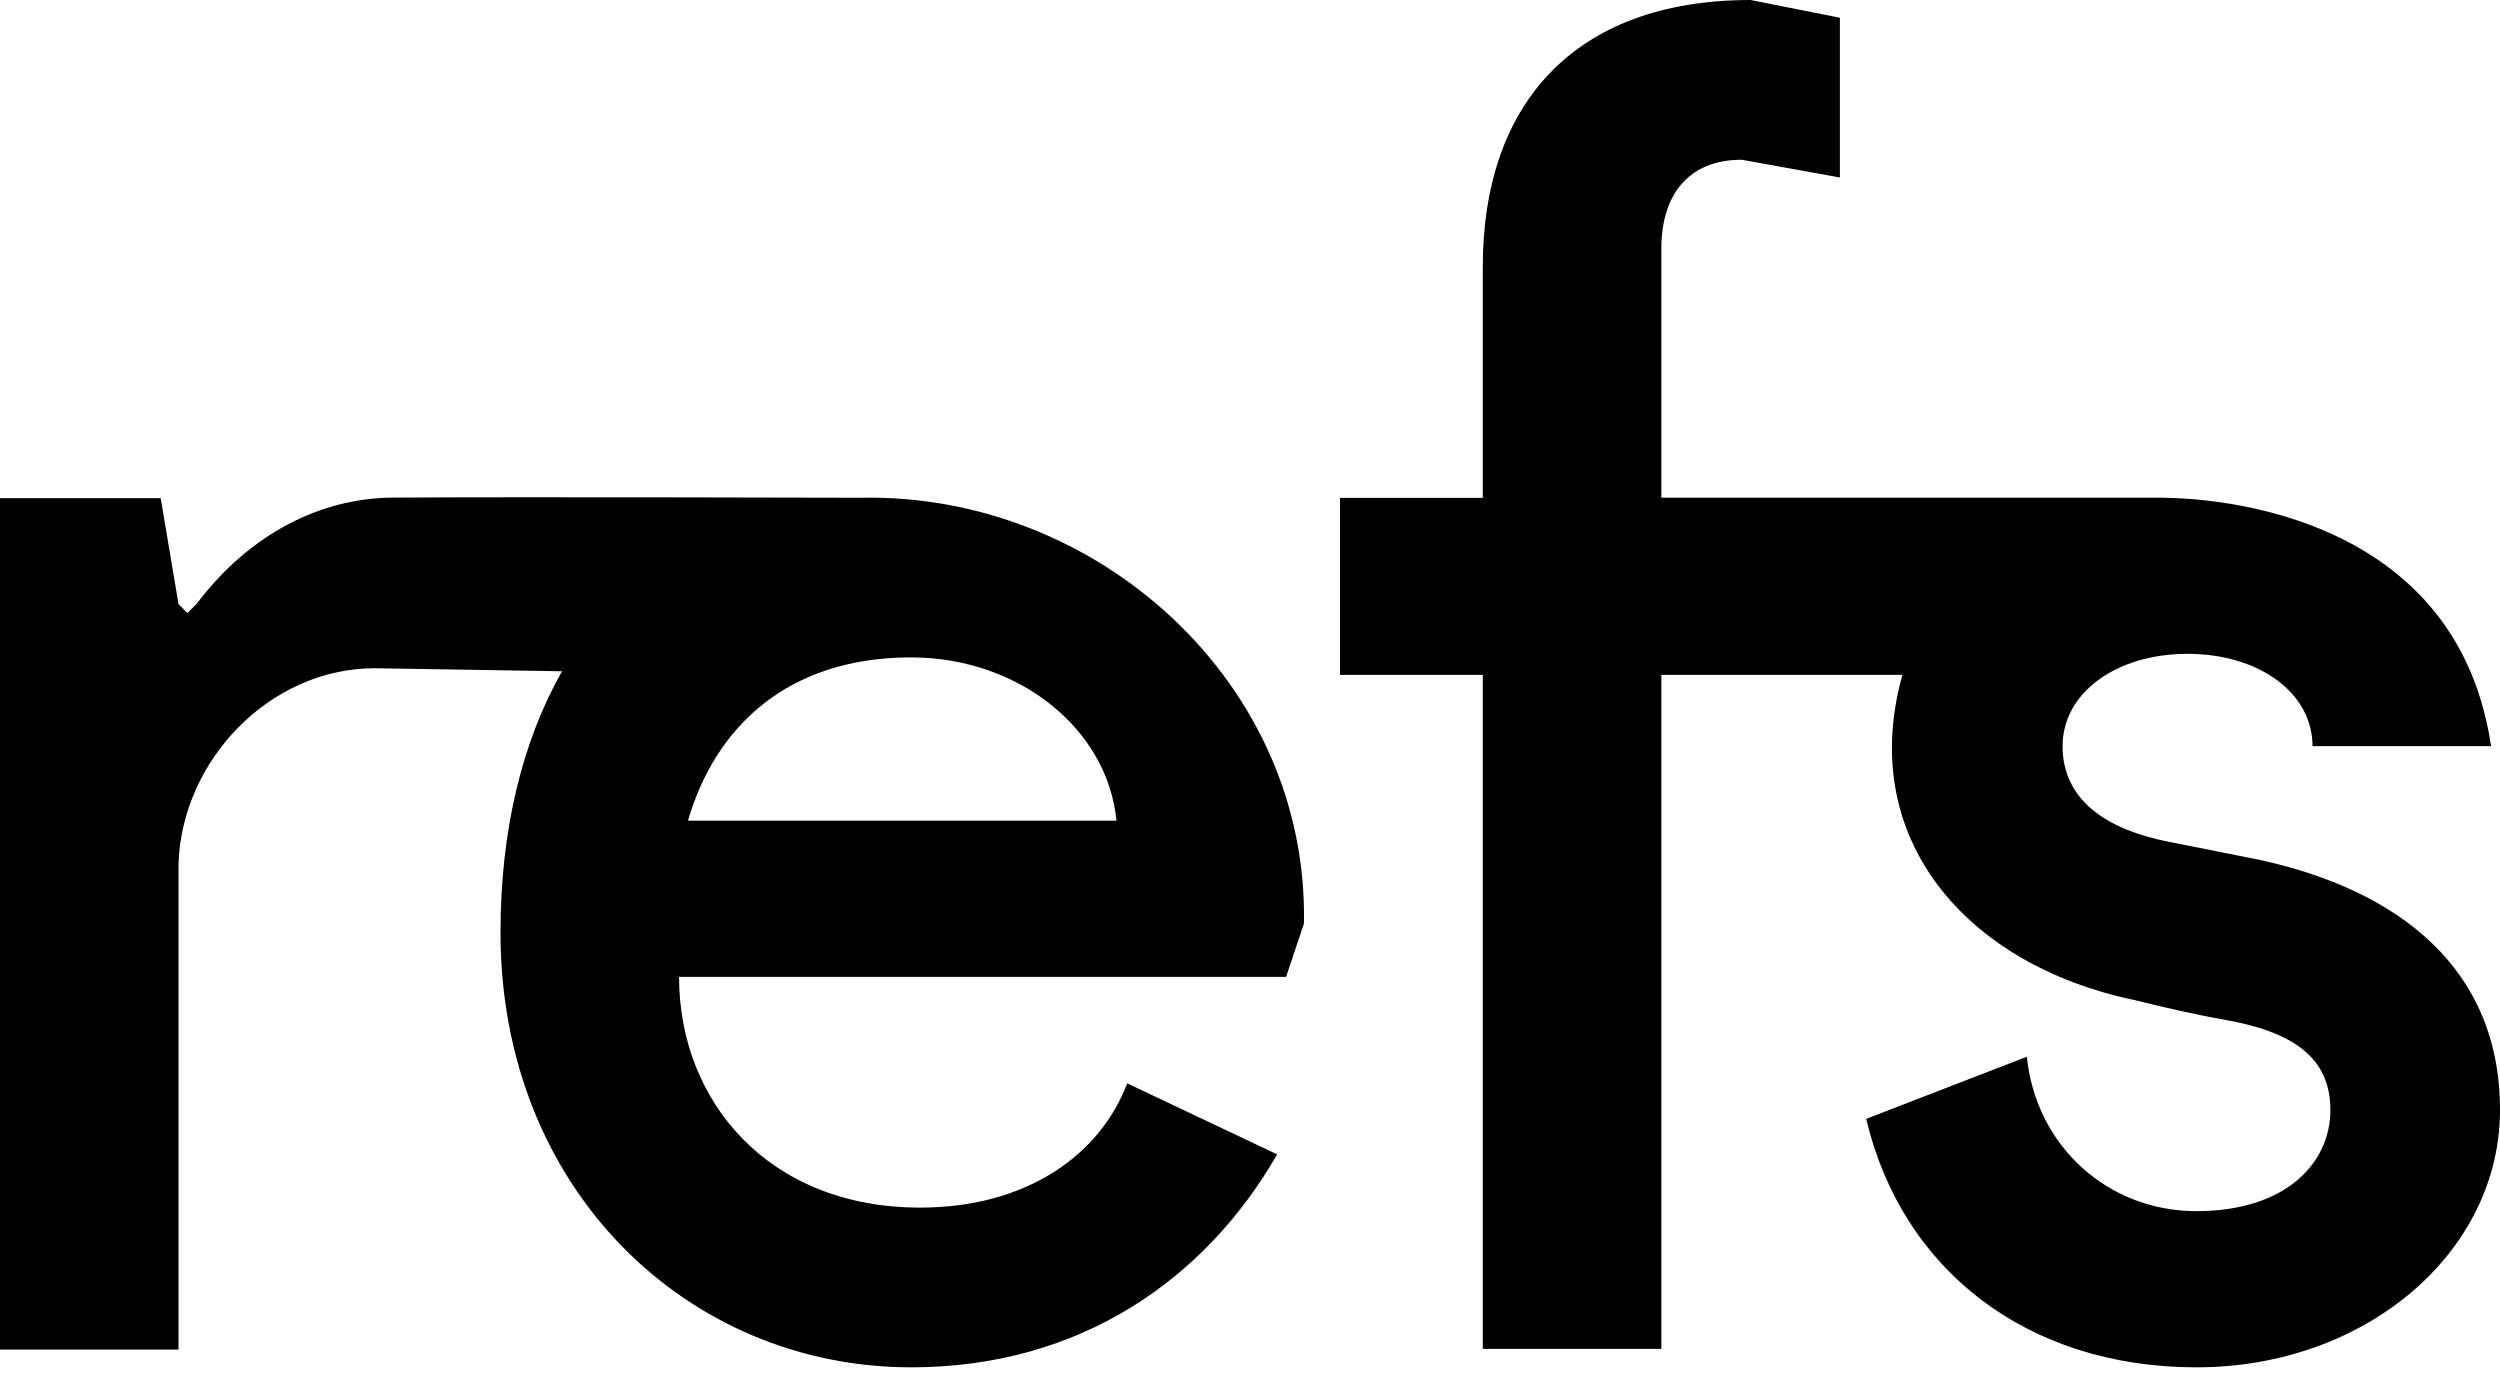 <svg width="90" height="50" viewBox="0 0 90 50" fill="none" xmlns="http://www.w3.org/2000/svg">
<path fill-rule="evenodd" clip-rule="evenodd" d="M48.239 17.923V24.295H53.381V48.56H59.809V24.295H68.488C66.834 30.173 70.782 34.735 76.824 35.998C77.852 36.253 78.945 36.509 80.037 36.701C82.609 37.148 83.894 38.106 83.894 39.959C83.894 41.876 82.287 43.601 79.073 43.601C75.86 43.601 73.289 41.237 72.967 38.042L67.183 40.279C68.468 45.71 72.967 49.224 79.073 49.224C85.179 49.224 90 45.071 90 39.959C90 34.848 86.336 32.036 81.323 30.95L78.109 30.311C75.795 29.864 74.253 28.778 74.253 26.861C74.253 24.944 76.181 23.538 78.752 23.538C81.323 23.538 83.251 24.944 83.251 26.861H89.679C88.303 17.577 77.78 17.945 77.793 17.916L59.809 17.916V8.945C59.809 7.029 60.773 5.751 62.701 5.751L66.236 6.39V0.639L63.022 0C56.595 0 53.381 3.834 53.381 9.584V17.923H48.239ZM46.299 35.167H24.446C24.446 39.64 27.66 43.474 33.123 43.474C36.979 43.474 39.614 41.557 40.579 39.001L45.978 41.557C43.407 46.029 38.907 49.224 32.801 49.224C24.767 49.224 18.018 42.835 18.018 33.57C18.018 29.916 18.788 26.71 20.233 24.166L13.498 24.056C9.705 24.056 6.556 27.372 6.427 31.078V48.585H0V17.933H5.785L6.427 21.749L6.749 22.069L7.07 21.749C8.998 19.193 11.569 17.93 14.14 17.914C18.918 17.884 30.683 17.919 30.992 17.919C39.487 17.746 47.114 24.563 46.942 33.25L46.299 35.167ZM32.801 23.666C28.302 23.666 25.731 26.222 24.767 29.544H40.193C39.871 26.222 36.658 23.666 32.801 23.666Z" fill="black"/>
</svg>
